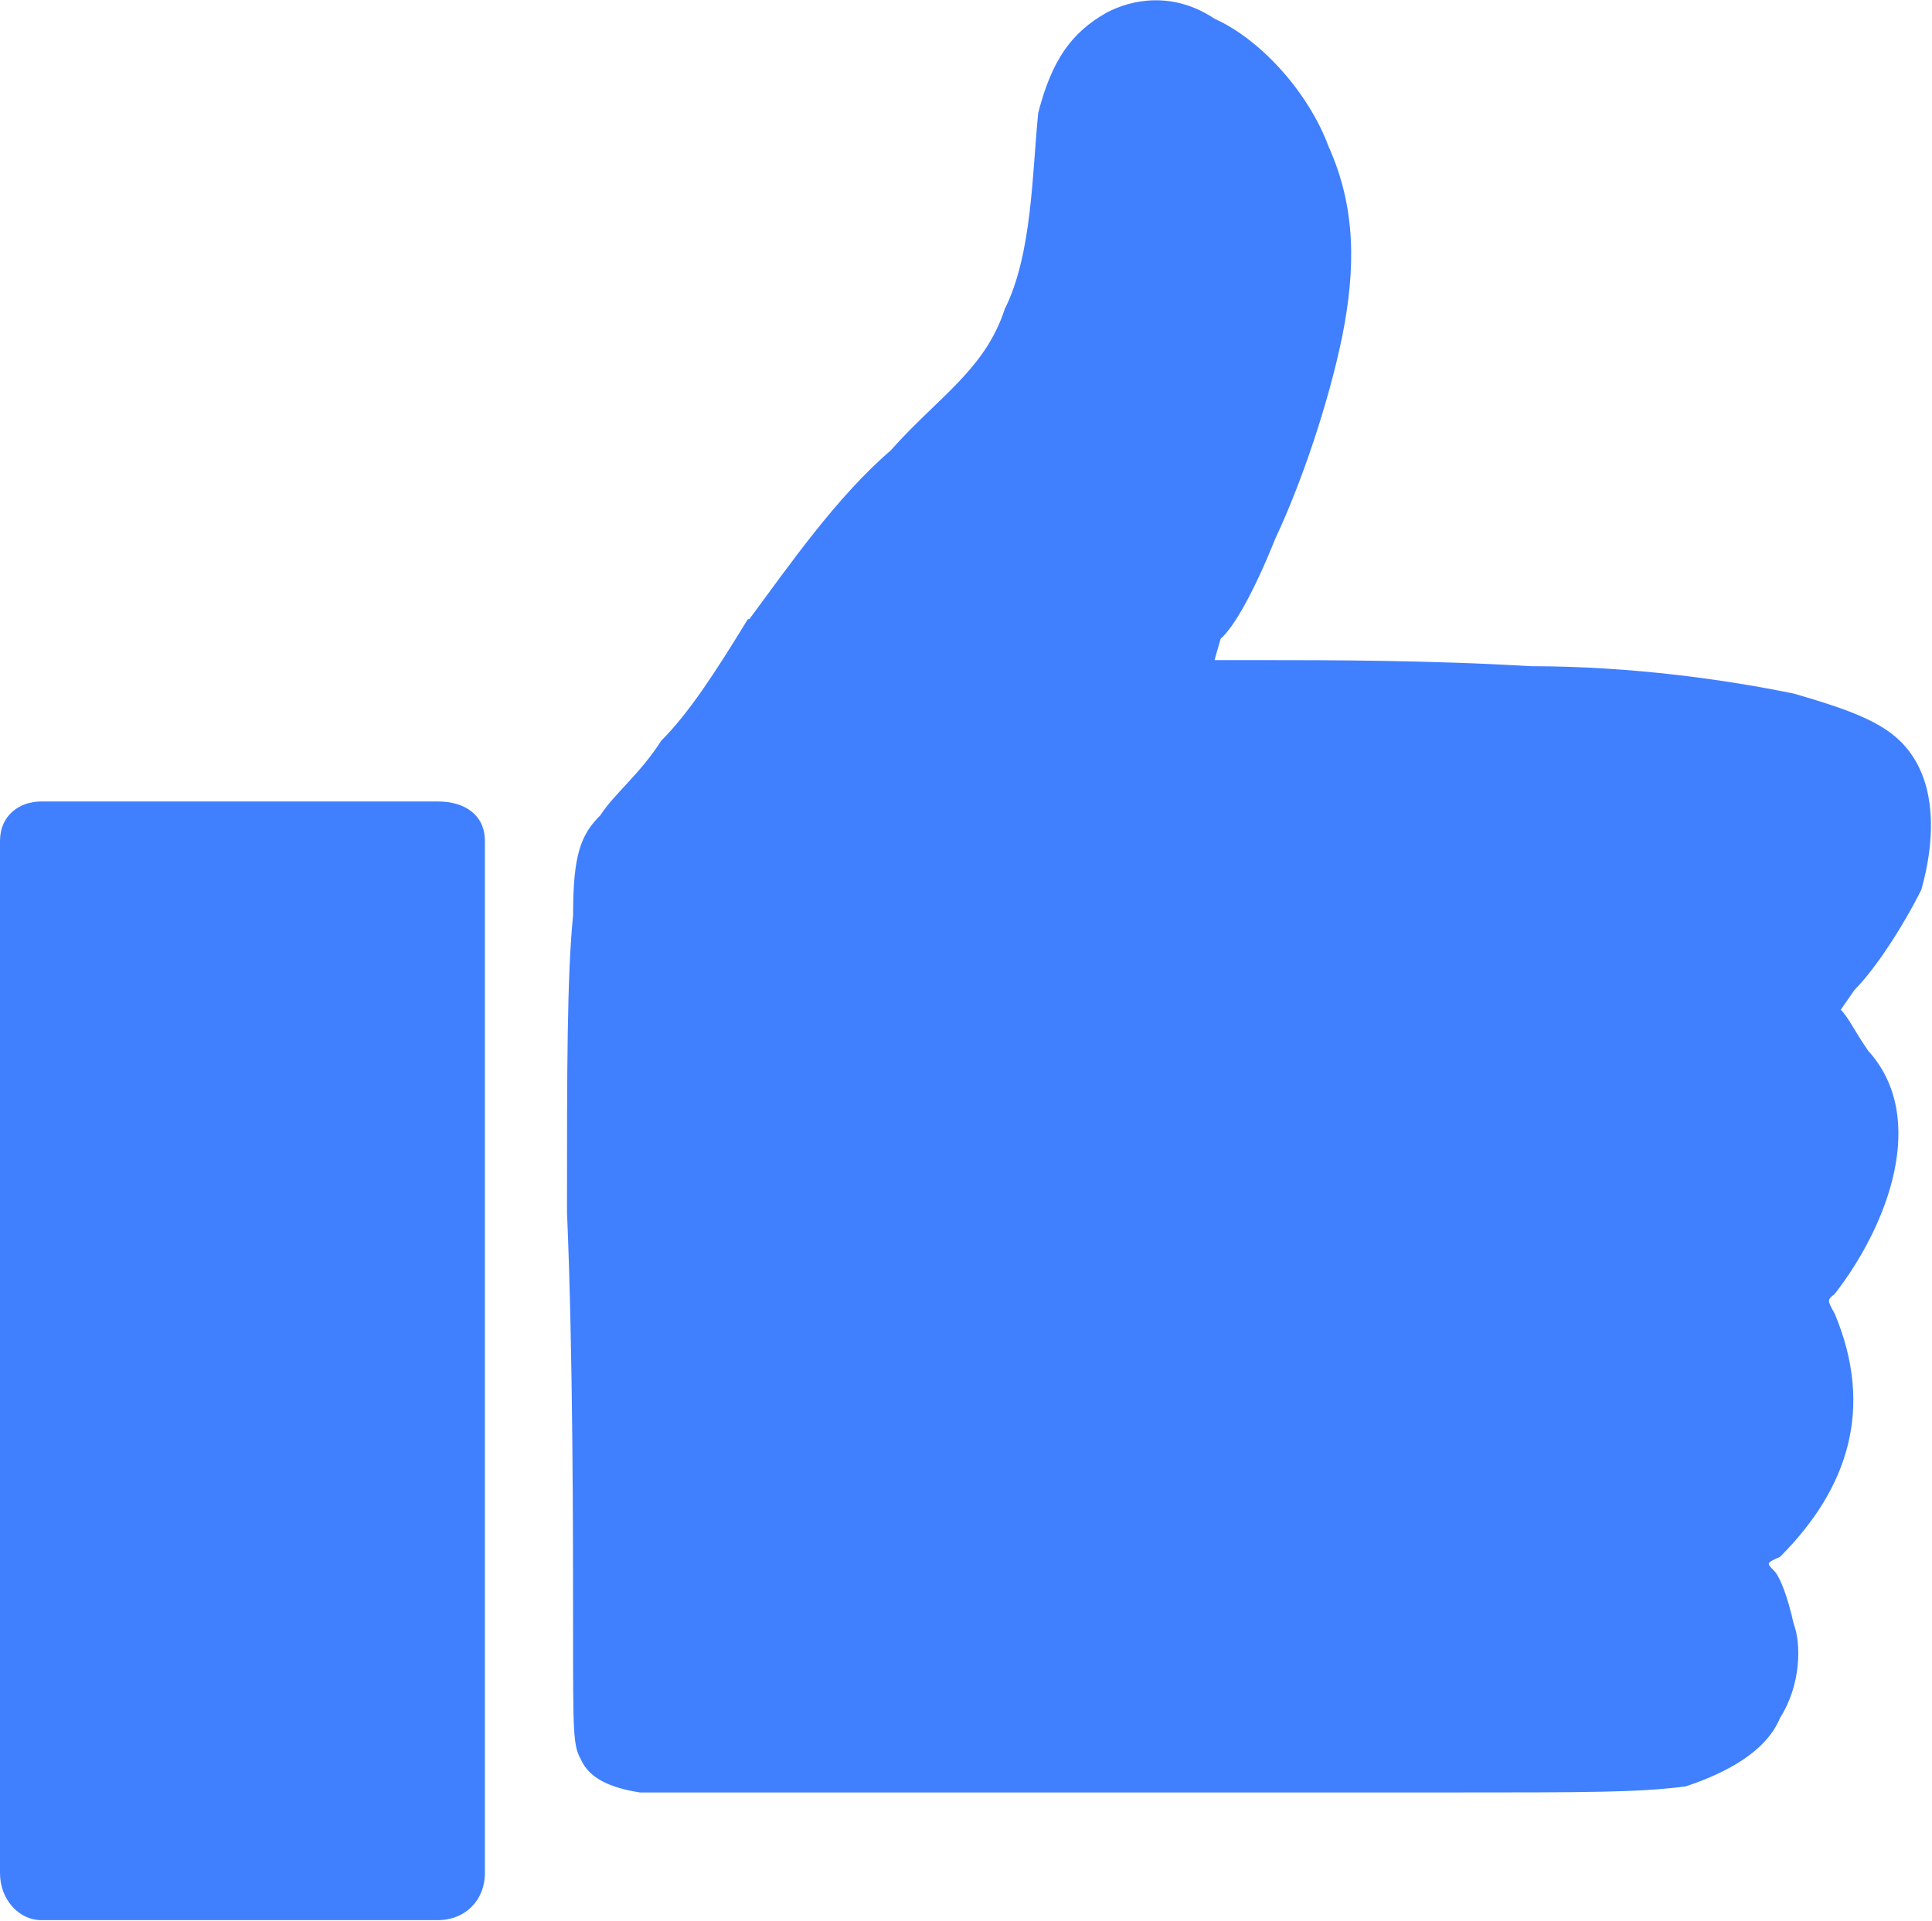 <?xml version="1.0" encoding="UTF-8"?>
<!DOCTYPE svg PUBLIC "-//W3C//DTD SVG 1.1//EN" "http://www.w3.org/Graphics/SVG/1.1/DTD/svg11.dtd">
<!-- Creator: CorelDRAW X7 -->
<svg xmlns="http://www.w3.org/2000/svg" xml:space="preserve" width="3.966mm" height="3.943mm" version="1.1" style="shape-rendering:geometricPrecision; text-rendering:geometricPrecision; image-rendering:optimizeQuality; fill-rule:evenodd; clip-rule:evenodd"
viewBox="0 0 1271 1263"
 xmlns:xlink="http://www.w3.org/1999/xlink">
 <defs>
  <style type="text/css">
   <![CDATA[
    .fil0 {fill:#4080FF}
   ]]>
  </style>
 </defs>
 <g id="Camada_x0020_1">
  <path class="fil0" d="M493 407c26,-35 57,-80 93,-111 31,-35 62,-53 75,-93 18,-36 18,-89 22,-129 9,-35 22,-53 45,-66 17,-9 44,-14 71,4 31,14 62,49 75,84 18,40 18,80 9,125 -9,44 -27,97 -44,133 -14,35 -27,58 -36,66 -4,14 -4,14 -4,14 0,0 0,0 35,0 36,0 107,0 173,4 67,0 129,9 173,18 45,13 67,22 80,44 13,22 13,53 4,85 -13,26 -31,53 -44,66 -9,13 -9,13 -9,13 5,5 9,14 18,27 40,44 13,115 -22,160 -5,4 -5,4 0,13 26,62 9,115 -36,160 -9,4 -9,4 -4,9 4,4 9,17 13,35 5,13 5,40 -9,62 -9,22 -35,36 -62,45 -31,4 -62,4 -160,4 -97,0 -257,0 -359,0 -102,0 -142,0 -169,0 -26,-4 -35,-13 -39,-22 -5,-9 -5,-18 -5,-84 0,-63 0,-182 -4,-276 0,-93 0,-155 4,-195 0,-40 5,-53 18,-66 9,-14 26,-27 40,-49 18,-18 35,-44 57,-80l1 0zm-466 120l261 0c18,0 31,9 31,26l0 679c0,18 -13,31 -31,31l-261 0c-14,0 -27,-13 -27,-31l0 -679c0,-17 13,-26 27,-26z"/>
 </g>
</svg>
